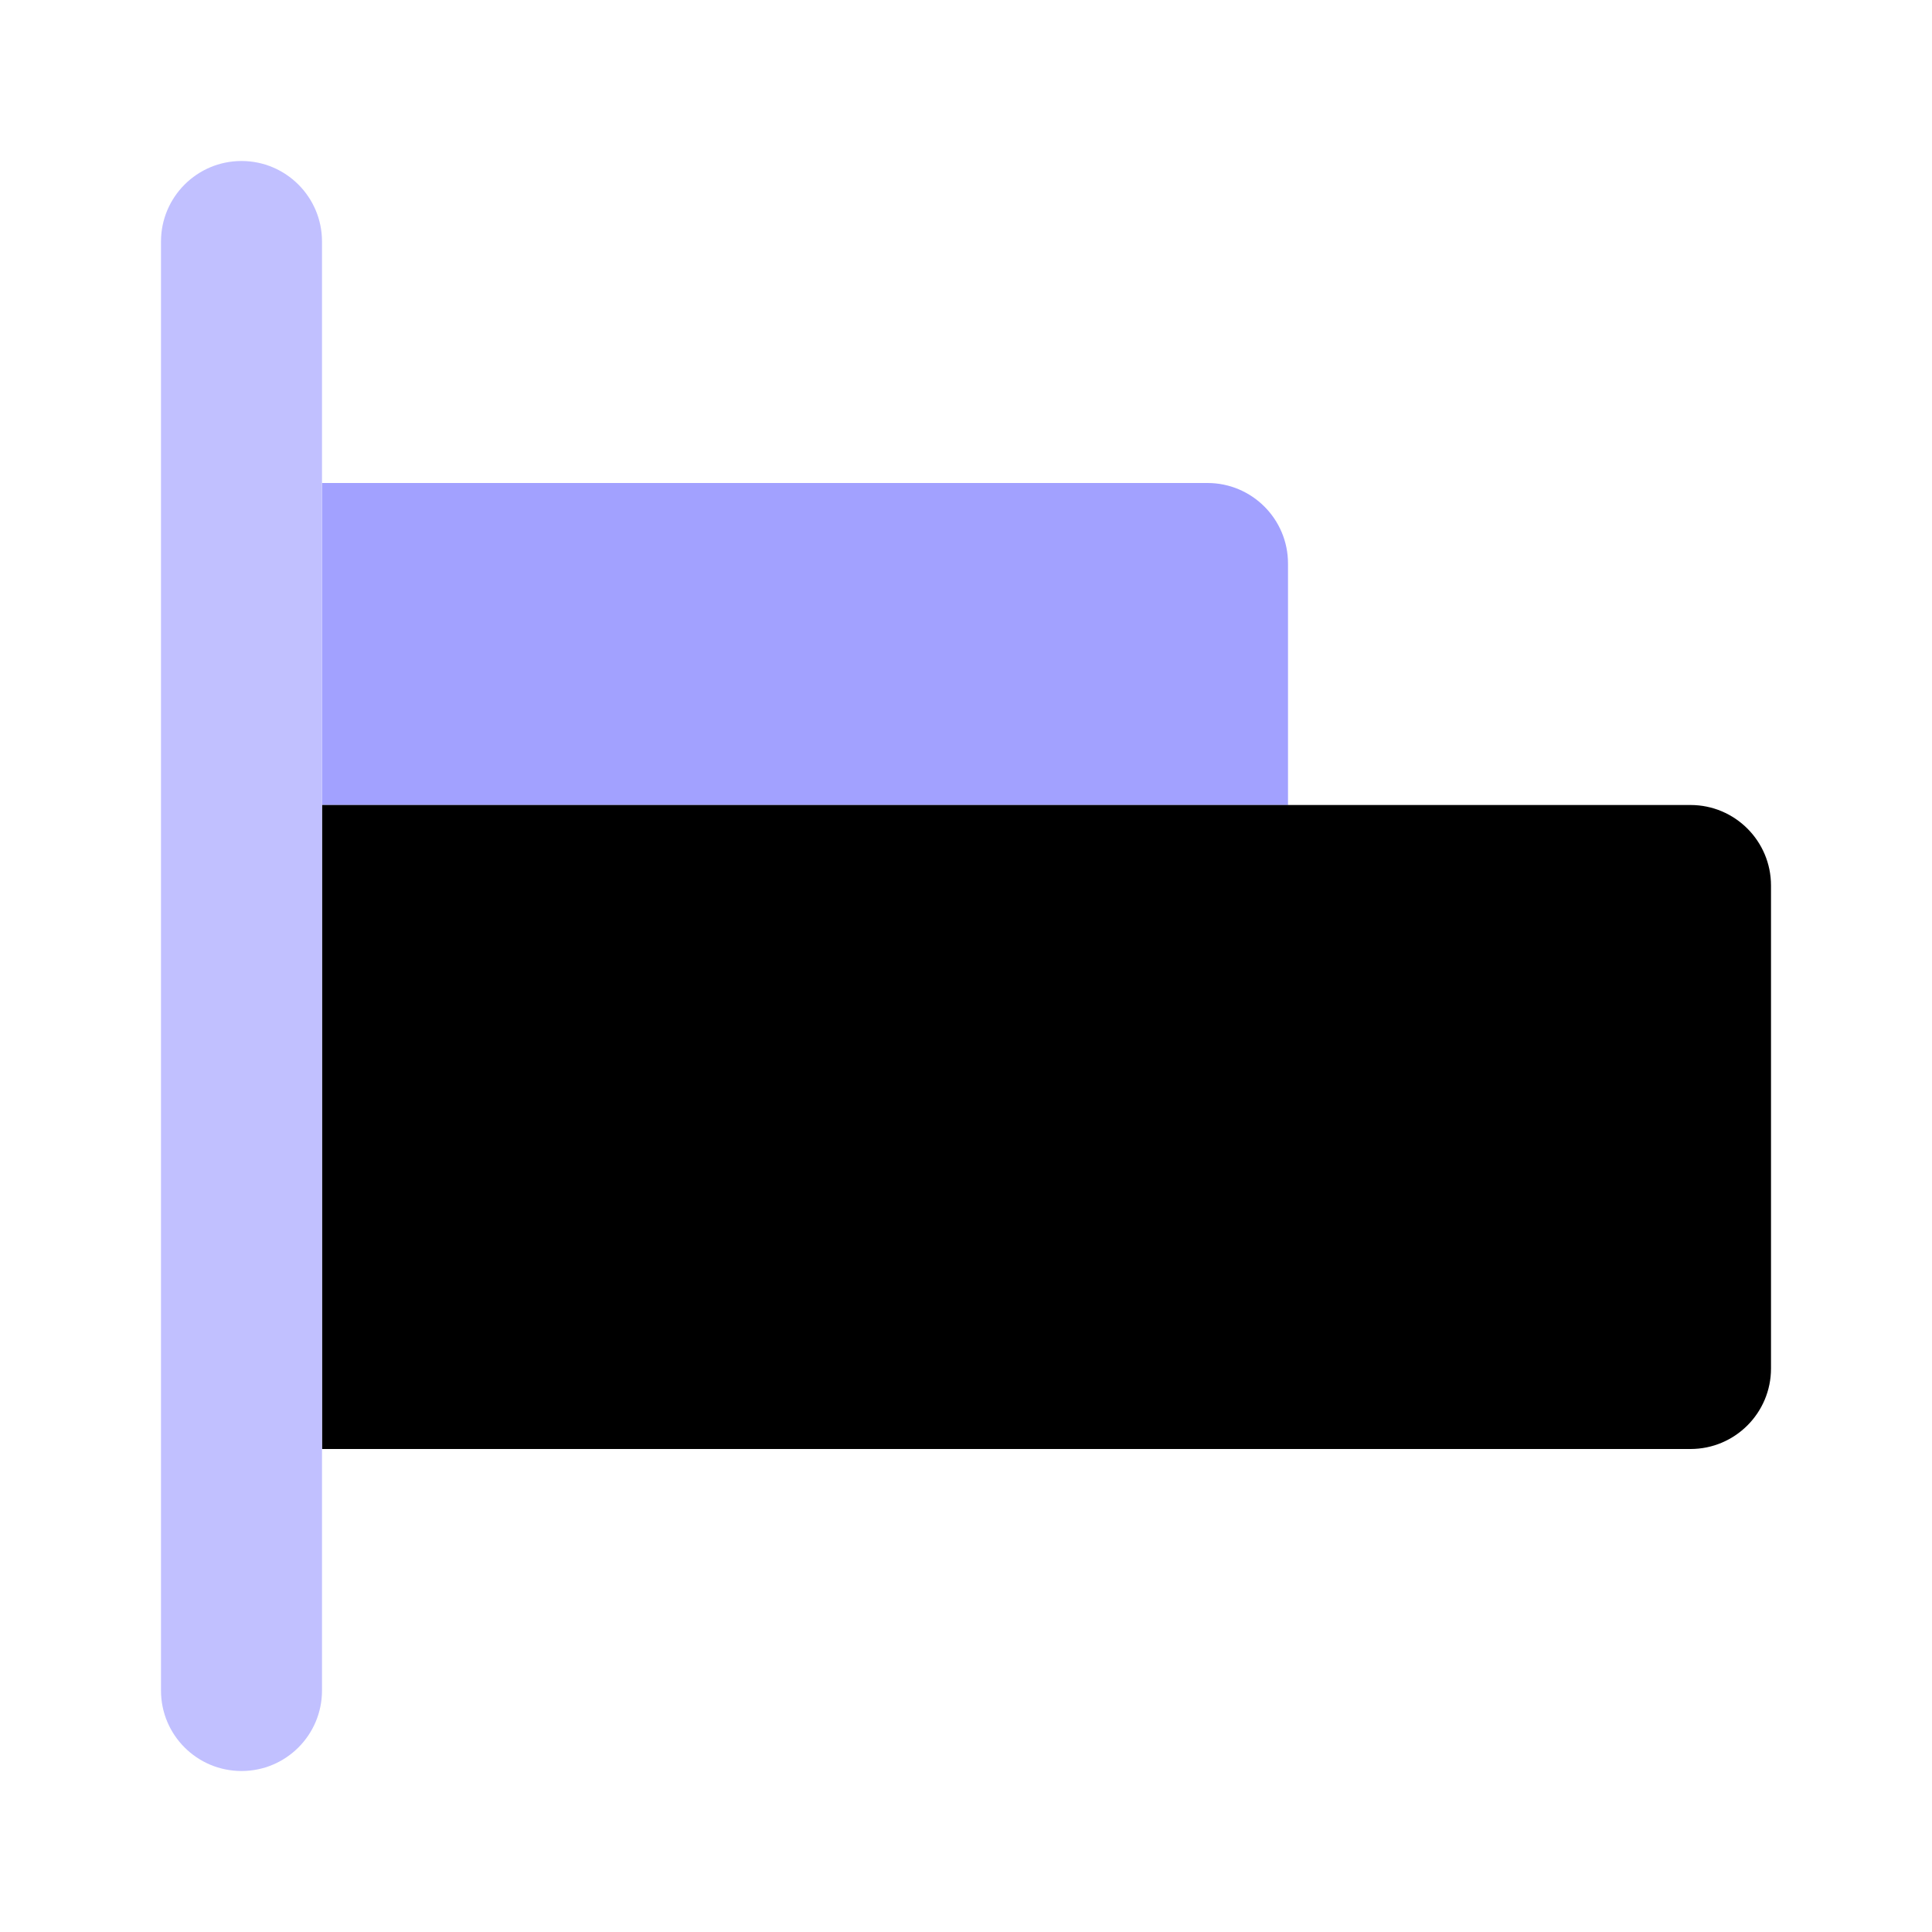 <svg xmlns="http://www.w3.org/2000/svg" enable-background="new 0 0 24 24" viewBox="0 0 24 24"><path fill="#a2a1ff" d="M16,10H4V6h11c0.552,0,1,0.448,1,1V10z"/><path d="M21,18H4v-8h17c0.552,0,1,0.448,1,1v6C22,17.552,21.552,18,21,18z"/><path fill="#c1c0ff" d="M3,22c-0.552,0-1-0.447-1-0.999C2,21.001,2,21,2,21V3c0-0.552,0.448-1,1-1s1,0.448,1,1v18c0,0.552-0.447,1-0.999,1C3.001,22,3,22,3,22z"/></svg>